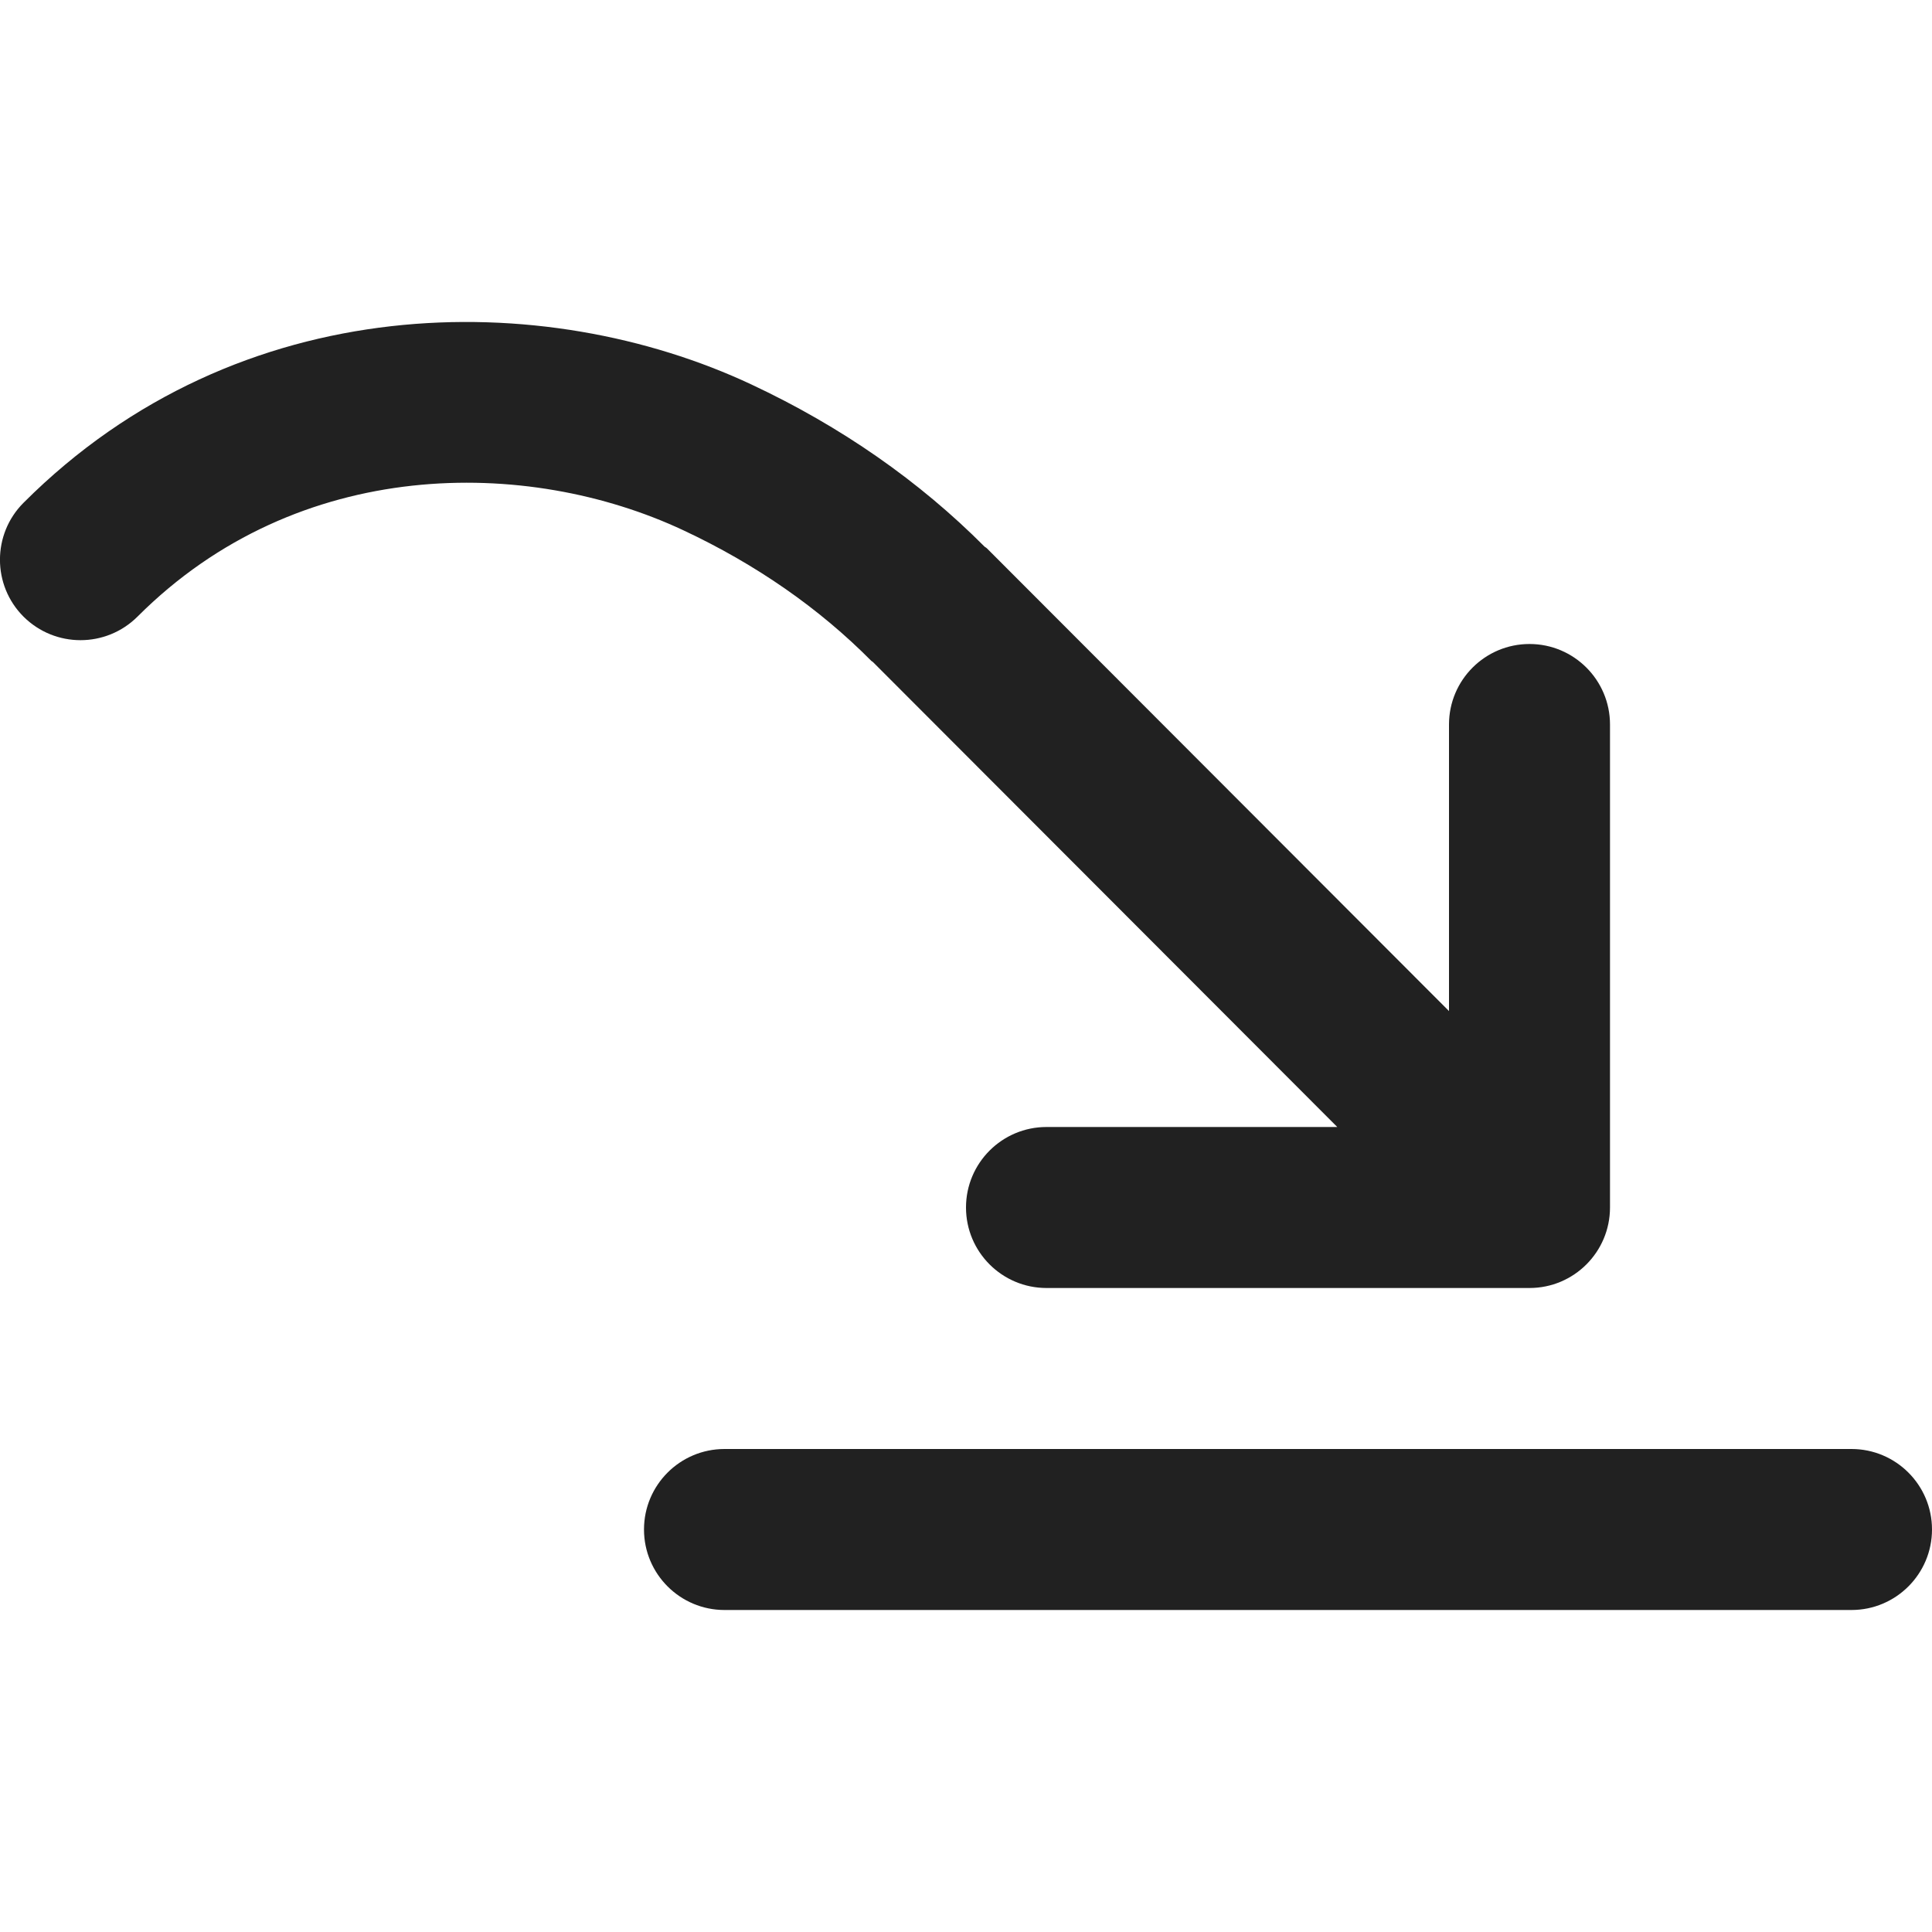 <svg width="12" height="12" viewBox="0 0 12 12" fill="none" xmlns="http://www.w3.org/2000/svg">
<path d="M5.412 4.105C5.415 4.108 5.419 4.109 5.422 4.112L8.306 7H6.5C6.224 7 6 7.224 6 7.5C6 7.776 6.224 8 6.5 8H9.5C9.776 8 10 7.776 10 7.5V4.5C10 4.224 9.776 4 9.5 4C9.224 4 9 4.224 9 4.5V6.28L6.129 3.405C6.125 3.401 6.12 3.399 6.116 3.396C5.711 2.989 5.224 2.649 4.667 2.388C3.384 1.786 1.488 1.78 0.146 3.123C-0.049 3.318 -0.049 3.635 0.146 3.83C0.342 4.025 0.658 4.025 0.854 3.83C1.853 2.83 3.276 2.84 4.243 3.293C4.696 3.505 5.089 3.779 5.412 4.105ZM11.5 9H4.5C4.224 9 4 9.224 4 9.5C4 9.776 4.224 10 4.5 10H11.5C11.776 10 12 9.776 12 9.5C12 9.224 11.776 9 11.5 9Z" fill="#212121"/>
</svg>
